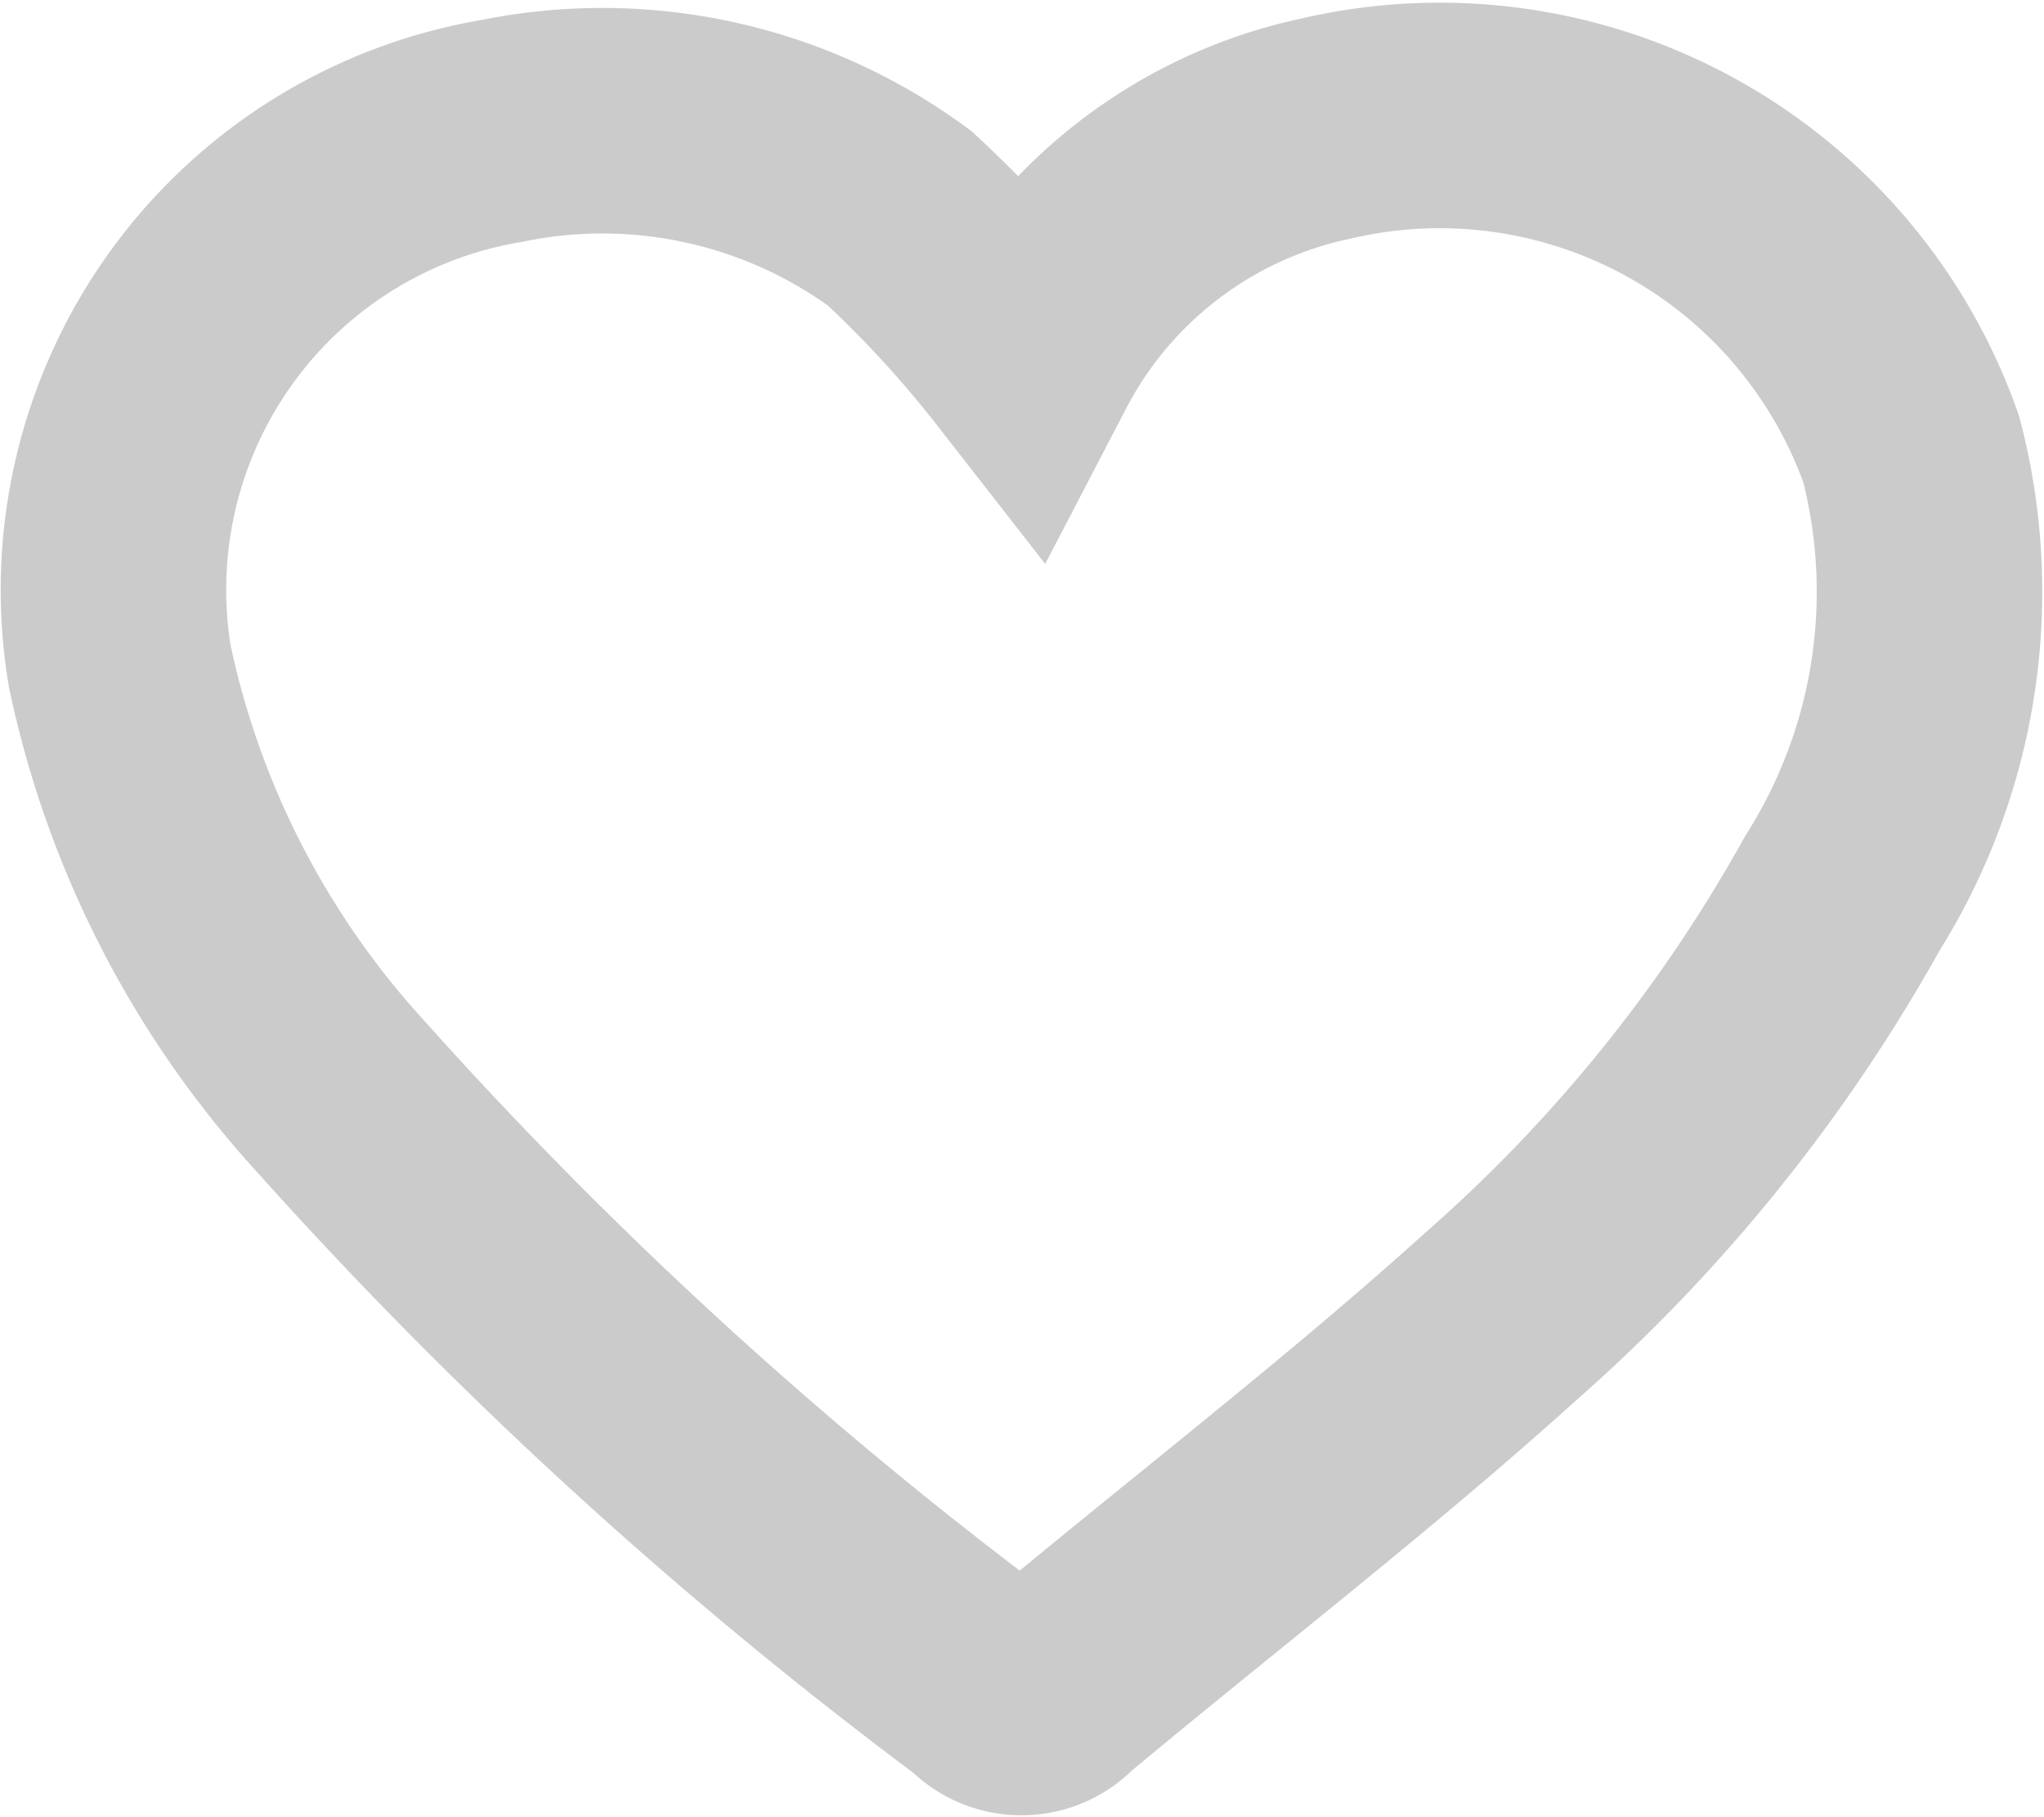 <svg xmlns="http://www.w3.org/2000/svg" width="18.129" height="16.116" viewBox="0 0 18.129 16.116">
  <path id="Path_9" data-name="Path 9" d="M397.8,147.833a3.91,3.91,0,0,1,2.655-2.018,4.434,4.434,0,0,1,5.195,2.845,5.012,5.012,0,0,1-.611,3.935,14.128,14.128,0,0,1-3.016,3.741c-1.274,1.15-2.642,2.2-3.961,3.3a.409.409,0,0,1-.609,0,38.869,38.869,0,0,1-5.736-5.242,8.135,8.135,0,0,1-1.957-3.814,4.126,4.126,0,0,1,3.383-4.744,4.451,4.451,0,0,1,3.536.775A10.391,10.391,0,0,1,397.8,147.833Z" transform="translate(-388.698 -144.674)" fill="none" stroke="#cbcbcb" stroke-width="2"/>
</svg>
